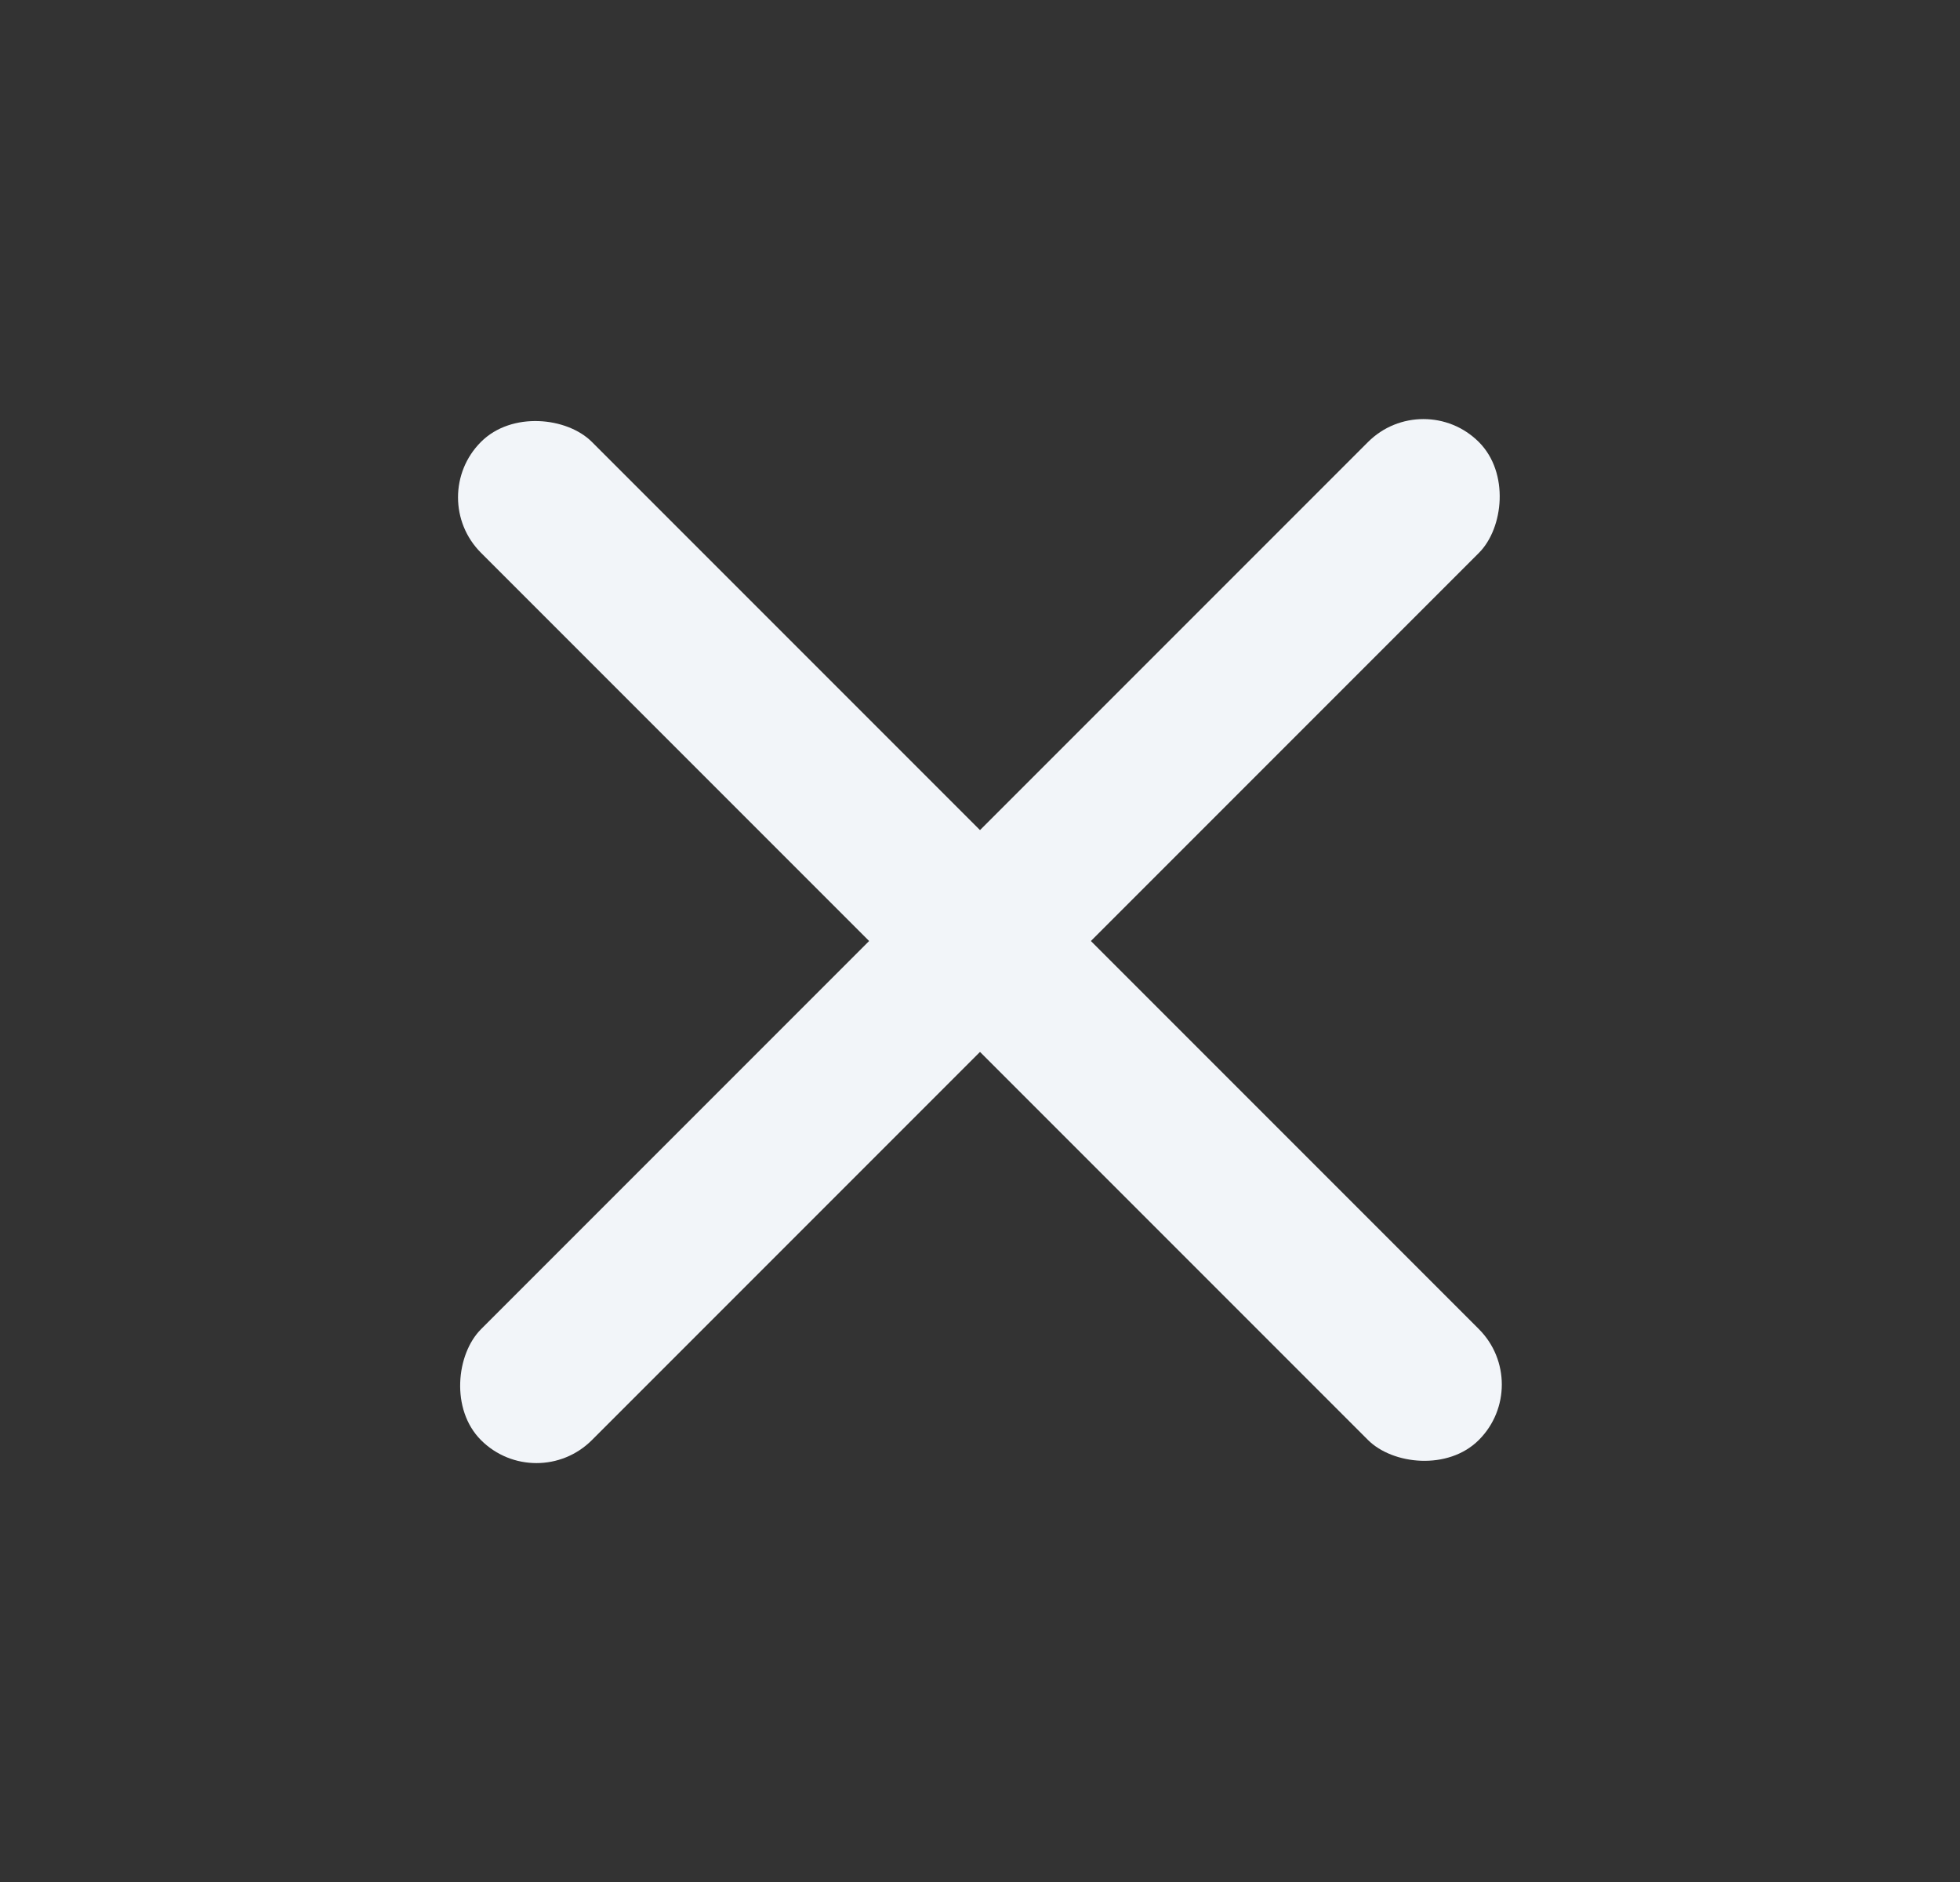 <svg width="25" height="24" viewBox="0 0 25 24" fill="none" xmlns="http://www.w3.org/2000/svg">
<rect x="0" y="0" width="25" height="24" fill="#333333" stroke="none"/>
<rect x="18.156" y="4.93" width="2" height="18" rx="1" transform="rotate(45 18.156 4.93)" fill="#F2F5F9"/>
<rect x="19.57" y="17.656" width="2" height="18" rx="1" transform="rotate(135 19.57 17.656)" fill="#F2F5F9"/>
</svg>
